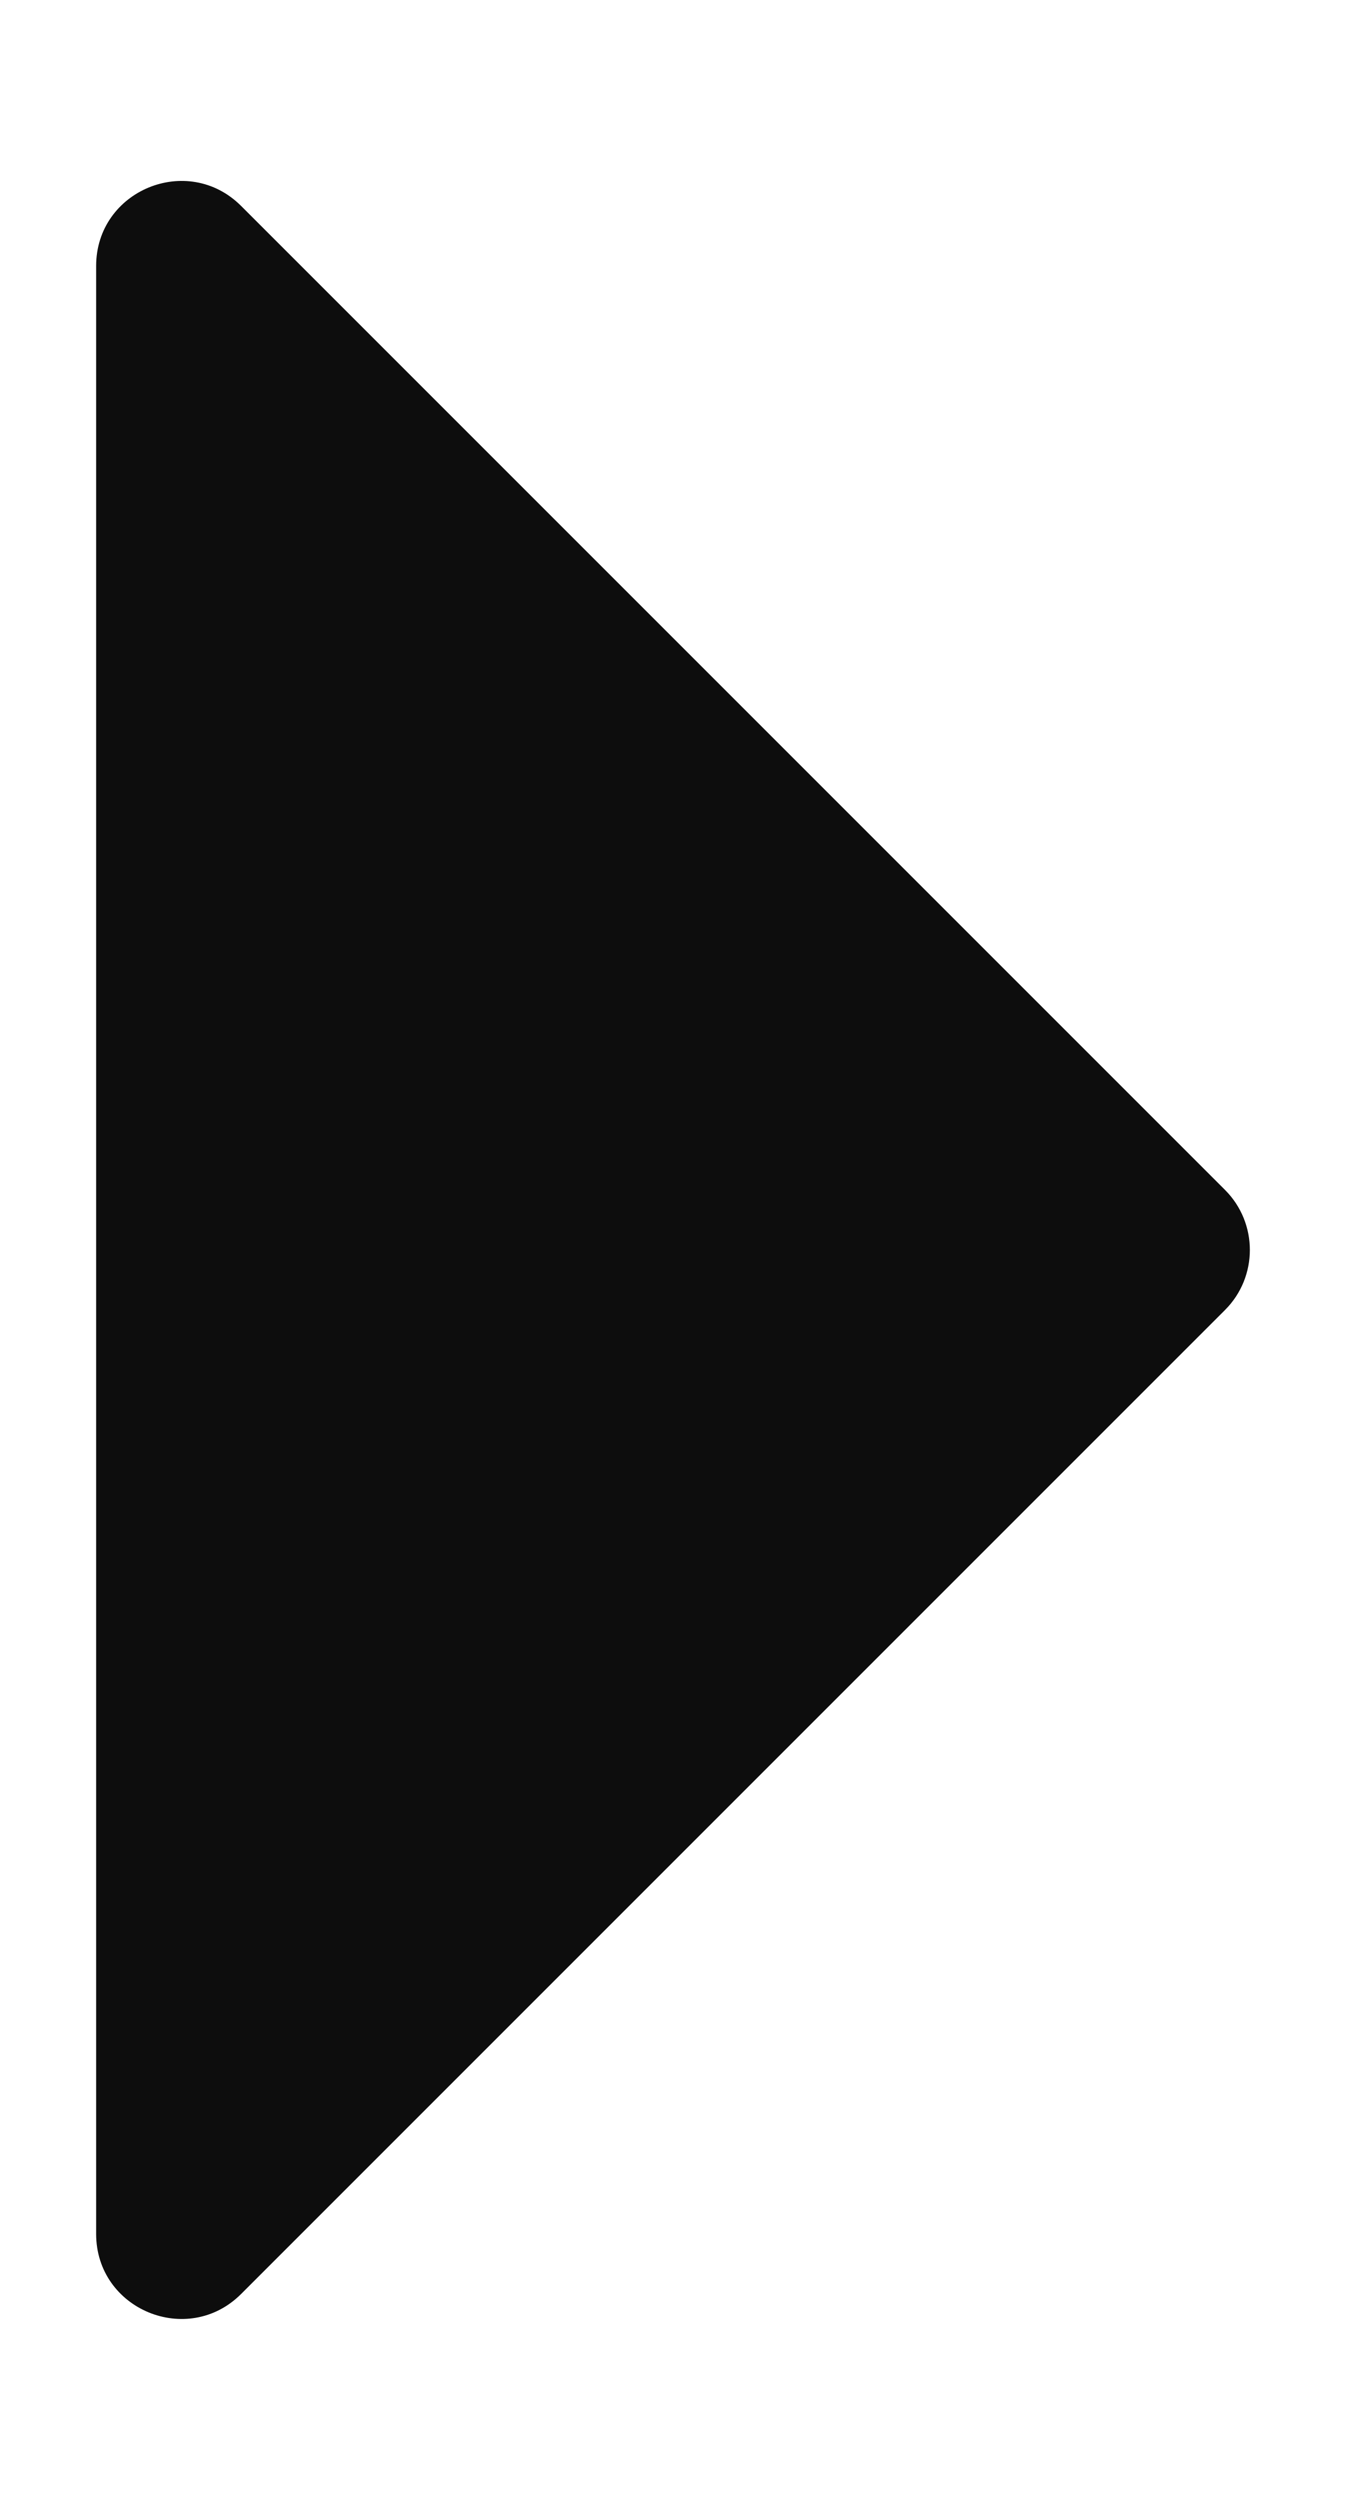 <svg width="7" height="13" viewBox="0 0 7 13" fill="none" xmlns="http://www.w3.org/2000/svg">
<path d="M6.371 6.812L1.254 11.929C0.976 12.207 0.5 12.01 0.5 11.617L0.5 1.383C0.5 0.99 0.976 0.793 1.254 1.071L6.371 6.188C6.543 6.36 6.543 6.64 6.371 6.812Z" fill="#0D0D0D"/>
</svg>

